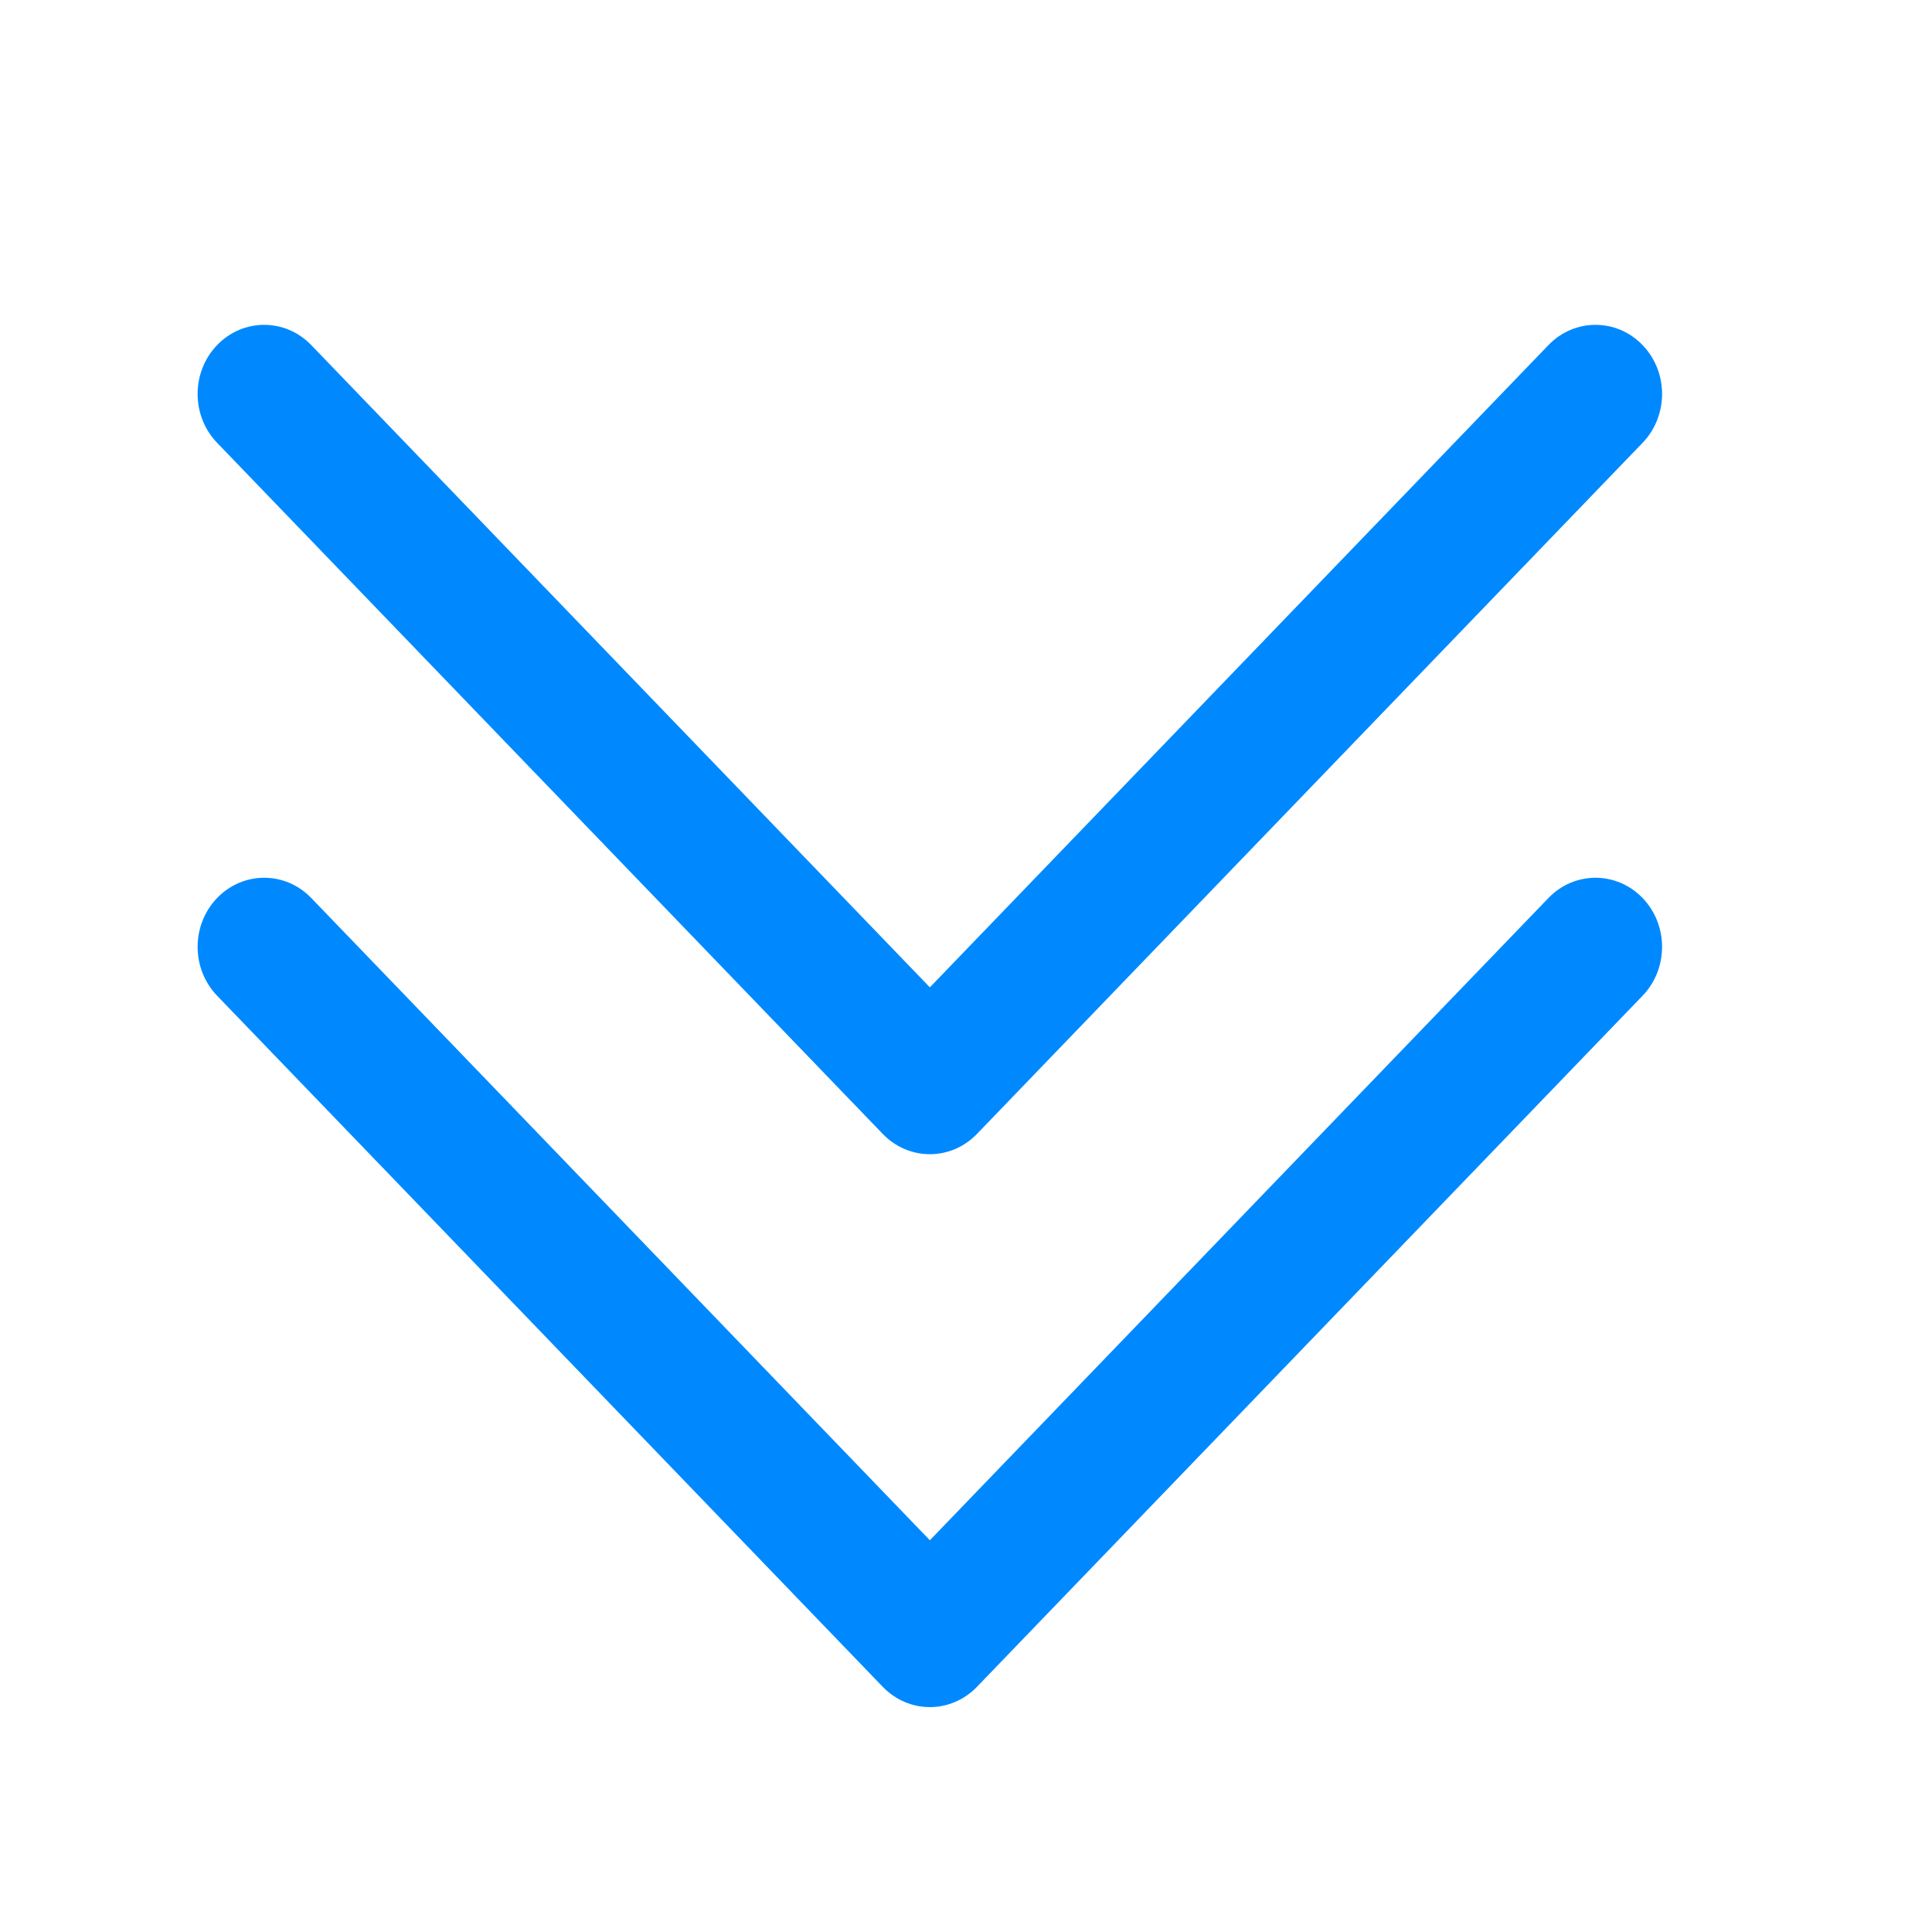 <?xml version="1.0" encoding="utf-8"?>
<svg version="1.1" id="Layer_1" x="0px" y="0px" viewBox="0 0 511.998 511.998" style="enable-background:new 0 0 511.998 511.998;" width="16px" height="16px" xmlns="http://www.w3.org/2000/svg">
  <g style="" transform="matrix(0.758, 0, 0, 0.787, 52.37, 67.773)">
    <path style="fill:#0089FF;" d="M472.271,216.272l-216.266,216.27L39.729,216.27c-9.087-9.087-23.824-9.089-32.912,0.002 c-9.089,9.089-9.089,23.824,0,32.912L239.55,481.911c4.364,4.364,10.283,6.816,16.455,6.816c6.172,0,12.092-2.453,16.455-6.817 l232.721-232.727c9.089-9.089,9.089-23.824,0-32.912C496.095,207.183,481.358,207.181,472.271,216.272z"/>
    <path style="fill:#0089FF;" d="M239.55,295.729c4.364,4.364,10.283,6.816,16.455,6.816c6.172,0,12.092-2.453,16.455-6.817 L505.182,63c9.089-9.089,9.089-23.824,0-32.912c-9.087-9.089-23.824-9.089-32.912,0l-216.266,216.27L39.729,30.088 c-9.087-9.089-23.824-9.089-32.912,0s-9.089,23.824,0,32.912L239.55,295.729z"/>
  </g>
  <g style="" transform="matrix(0.758, 0, 0, 0.787, 52.37, 67.773)"/>
  <g style="" transform="matrix(0.758, 0, 0, 0.787, 52.37, 67.773)"/>
  <g style="" transform="matrix(0.758, 0, 0, 0.787, 52.37, 67.773)"/>
  <g style="" transform="matrix(0.758, 0, 0, 0.787, 52.37, 67.773)"/>
  <g style="" transform="matrix(0.758, 0, 0, 0.787, 52.37, 67.773)"/>
  <g style="" transform="matrix(0.758, 0, 0, 0.787, 52.37, 67.773)"/>
  <g style="" transform="matrix(0.758, 0, 0, 0.787, 52.37, 67.773)"/>
  <g style="" transform="matrix(0.758, 0, 0, 0.787, 52.37, 67.773)"/>
  <g style="" transform="matrix(0.758, 0, 0, 0.787, 52.37, 67.773)"/>
  <g style="" transform="matrix(0.758, 0, 0, 0.787, 52.37, 67.773)"/>
  <g style="" transform="matrix(0.758, 0, 0, 0.787, 52.37, 67.773)"/>
  <g style="" transform="matrix(0.758, 0, 0, 0.787, 52.37, 67.773)"/>
  <g style="" transform="matrix(0.758, 0, 0, 0.787, 52.37, 67.773)"/>
  <g style="" transform="matrix(0.758, 0, 0, 0.787, 52.37, 67.773)"/>
  <g style="" transform="matrix(0.758, 0, 0, 0.787, 52.37, 67.773)"/>
</svg>